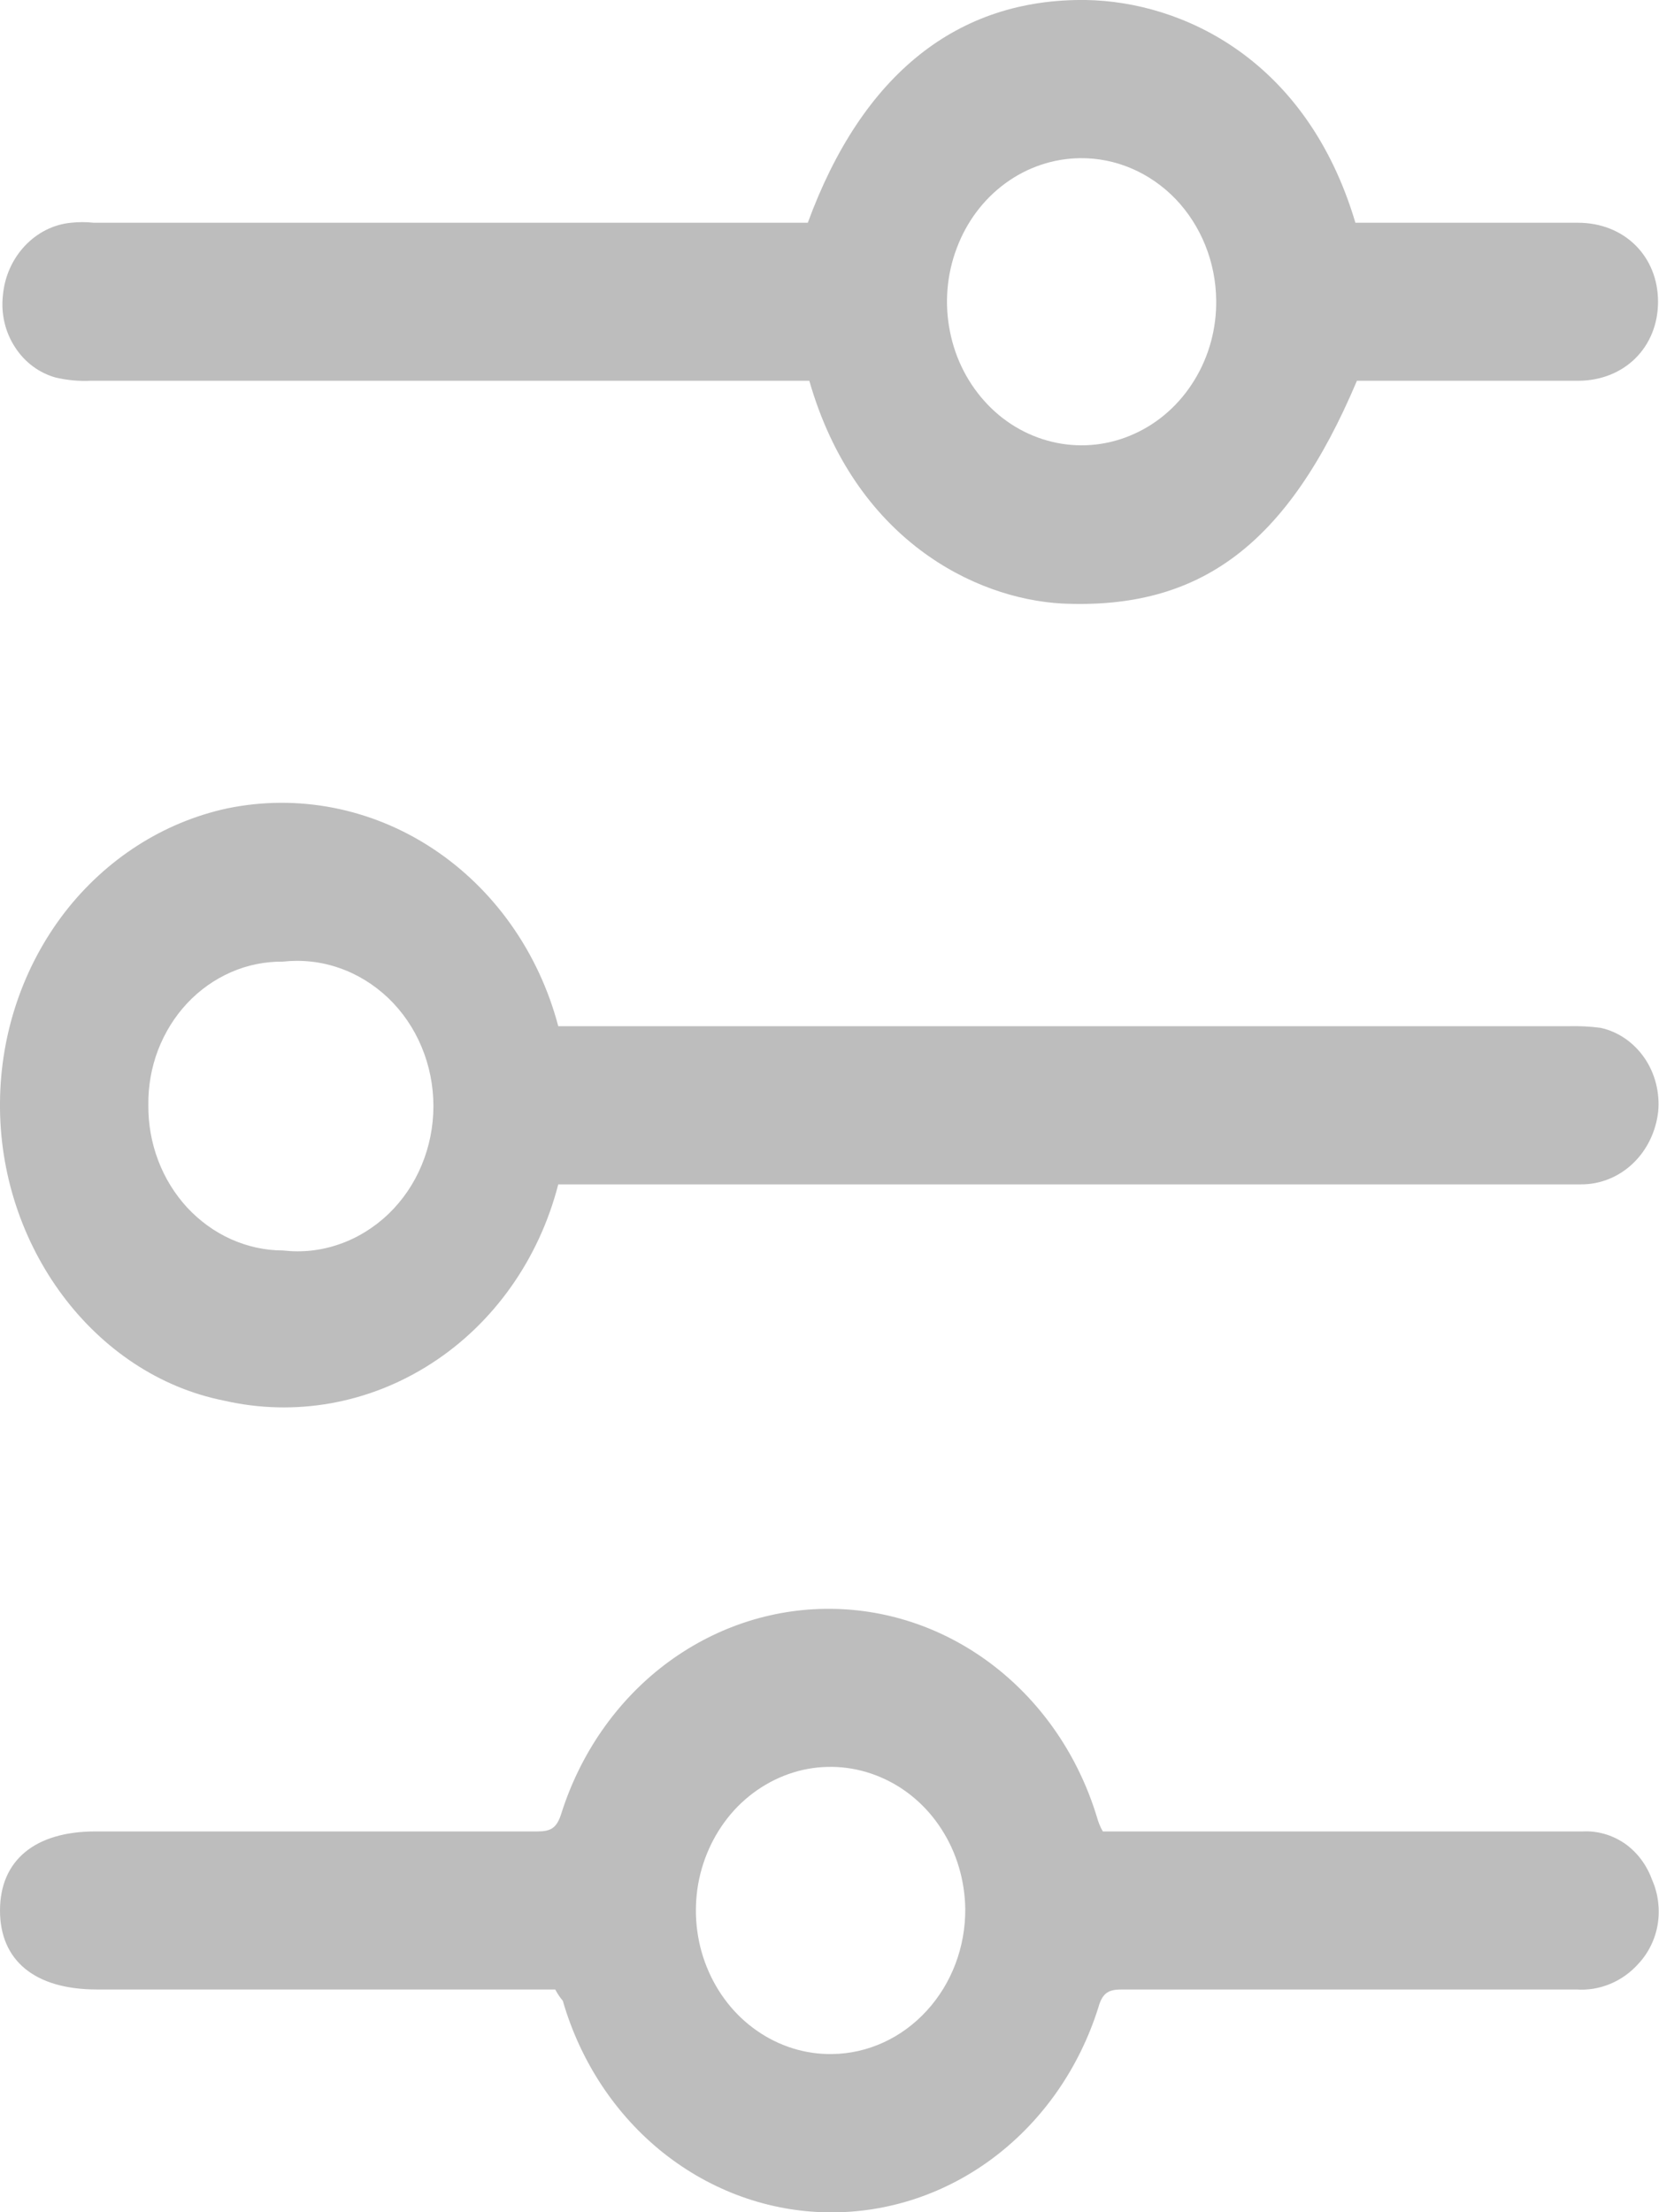 <svg width="12" height="16" viewBox="0 0 12 16" fill="none" xmlns="http://www.w3.org/2000/svg">
<g clip-path="url(#clip0_2661_4949)">
<path d="M4.038 8.566C3.899 9.107 3.571 9.571 3.121 9.861C2.671 10.152 2.134 10.248 1.62 10.13C0.679 9.943 -0.011 9.009 0 7.971C0.004 7.47 0.17 6.986 0.468 6.599C0.767 6.213 1.181 5.947 1.642 5.847C2.154 5.741 2.684 5.844 3.128 6.136C3.572 6.428 3.897 6.887 4.038 7.422L11.348 7.422C11.425 7.42 11.502 7.424 11.578 7.434C11.705 7.462 11.818 7.54 11.895 7.652C11.972 7.764 12.007 7.903 11.994 8.041C11.977 8.186 11.912 8.32 11.809 8.417C11.706 8.514 11.573 8.567 11.435 8.566H4.038ZM2.046 9.044C2.184 9.06 2.323 9.045 2.454 8.999C2.585 8.954 2.706 8.879 2.809 8.781C2.912 8.682 2.994 8.562 3.05 8.427C3.106 8.293 3.135 8.147 3.135 8C3.135 7.853 3.106 7.707 3.05 7.573C2.994 7.438 2.912 7.318 2.809 7.219C2.706 7.121 2.585 7.046 2.454 7.001C2.323 6.955 2.184 6.94 2.046 6.955C1.918 6.954 1.791 6.979 1.672 7.031C1.553 7.083 1.445 7.159 1.354 7.256C1.263 7.353 1.192 7.468 1.143 7.595C1.095 7.721 1.071 7.857 1.073 7.994C1.072 8.131 1.096 8.267 1.145 8.395C1.193 8.522 1.265 8.637 1.355 8.735C1.446 8.832 1.553 8.91 1.672 8.963C1.791 9.016 1.918 9.044 2.046 9.044Z" fill="#BDBDBD"/>
<path d="M4.016 14.389H0.7C0.252 14.389 0 14.18 0 13.818C0 13.456 0.252 13.246 0.689 13.246H3.885C3.983 13.246 4.027 13.223 4.06 13.117C4.197 12.684 4.458 12.307 4.807 12.041C5.157 11.775 5.576 11.633 6.005 11.636C6.434 11.638 6.851 11.785 7.197 12.055C7.544 12.326 7.801 12.705 7.934 13.141C7.944 13.178 7.958 13.213 7.977 13.246H11.446C11.554 13.24 11.661 13.271 11.752 13.333C11.842 13.396 11.911 13.488 11.95 13.596C11.994 13.695 12.008 13.807 11.991 13.916C11.973 14.025 11.924 14.125 11.851 14.203C11.794 14.267 11.724 14.317 11.646 14.349C11.569 14.381 11.486 14.395 11.402 14.389H8.12C8.032 14.389 7.977 14.401 7.945 14.518C7.808 14.954 7.546 15.332 7.195 15.599C6.844 15.866 6.423 16.006 5.992 16.001C5.561 15.996 5.143 15.845 4.797 15.57C4.452 15.295 4.198 14.91 4.071 14.471C4.05 14.446 4.032 14.419 4.016 14.389ZM6.982 13.806C6.979 13.601 6.92 13.4 6.811 13.231C6.703 13.062 6.549 12.93 6.37 12.854C6.191 12.777 5.995 12.759 5.807 12.801C5.619 12.844 5.446 12.945 5.311 13.092C5.177 13.239 5.086 13.425 5.05 13.627C5.015 13.829 5.036 14.037 5.112 14.226C5.188 14.415 5.314 14.576 5.476 14.688C5.637 14.8 5.826 14.859 6.019 14.856C6.277 14.853 6.523 14.74 6.703 14.543C6.884 14.346 6.984 14.081 6.982 13.806Z" fill="#BDBDBD"/>
<path d="M9.815 2.754C9.312 3.945 8.677 4.411 7.681 4.365C7.047 4.33 6.182 3.898 5.854 2.754L0.656 2.754C0.571 2.758 0.487 2.75 0.404 2.731C0.284 2.698 0.178 2.62 0.108 2.51C0.037 2.401 0.006 2.268 0.021 2.136C0.033 2.001 0.089 1.875 0.179 1.779C0.269 1.683 0.387 1.623 0.514 1.611C0.568 1.605 0.623 1.605 0.678 1.611L5.843 1.611C6.237 0.537 6.926 -0.012 7.856 -9.53674e-07C8.557 0.012 9.454 0.432 9.804 1.611L11.413 1.611C11.752 1.611 11.993 1.856 11.993 2.182C11.993 2.509 11.752 2.754 11.413 2.754H9.815ZM7.813 1.144C7.62 1.146 7.432 1.209 7.273 1.325C7.114 1.441 6.991 1.605 6.92 1.796C6.848 1.986 6.831 2.195 6.871 2.396C6.91 2.597 7.005 2.781 7.143 2.925C7.28 3.069 7.455 3.165 7.644 3.203C7.834 3.241 8.029 3.218 8.206 3.137C8.383 3.057 8.534 2.922 8.639 2.75C8.745 2.578 8.8 2.376 8.797 2.171C8.794 1.895 8.688 1.633 8.504 1.44C8.319 1.248 8.071 1.141 7.813 1.144Z" fill="#BDBDBD"/>
</g>
<defs>
<clipPath id="clip0_2661_4949">
<rect width="16" height="12" fill="white" transform="translate(0 16) rotate(-90)"/>
</clipPath>
</defs>
</svg>
